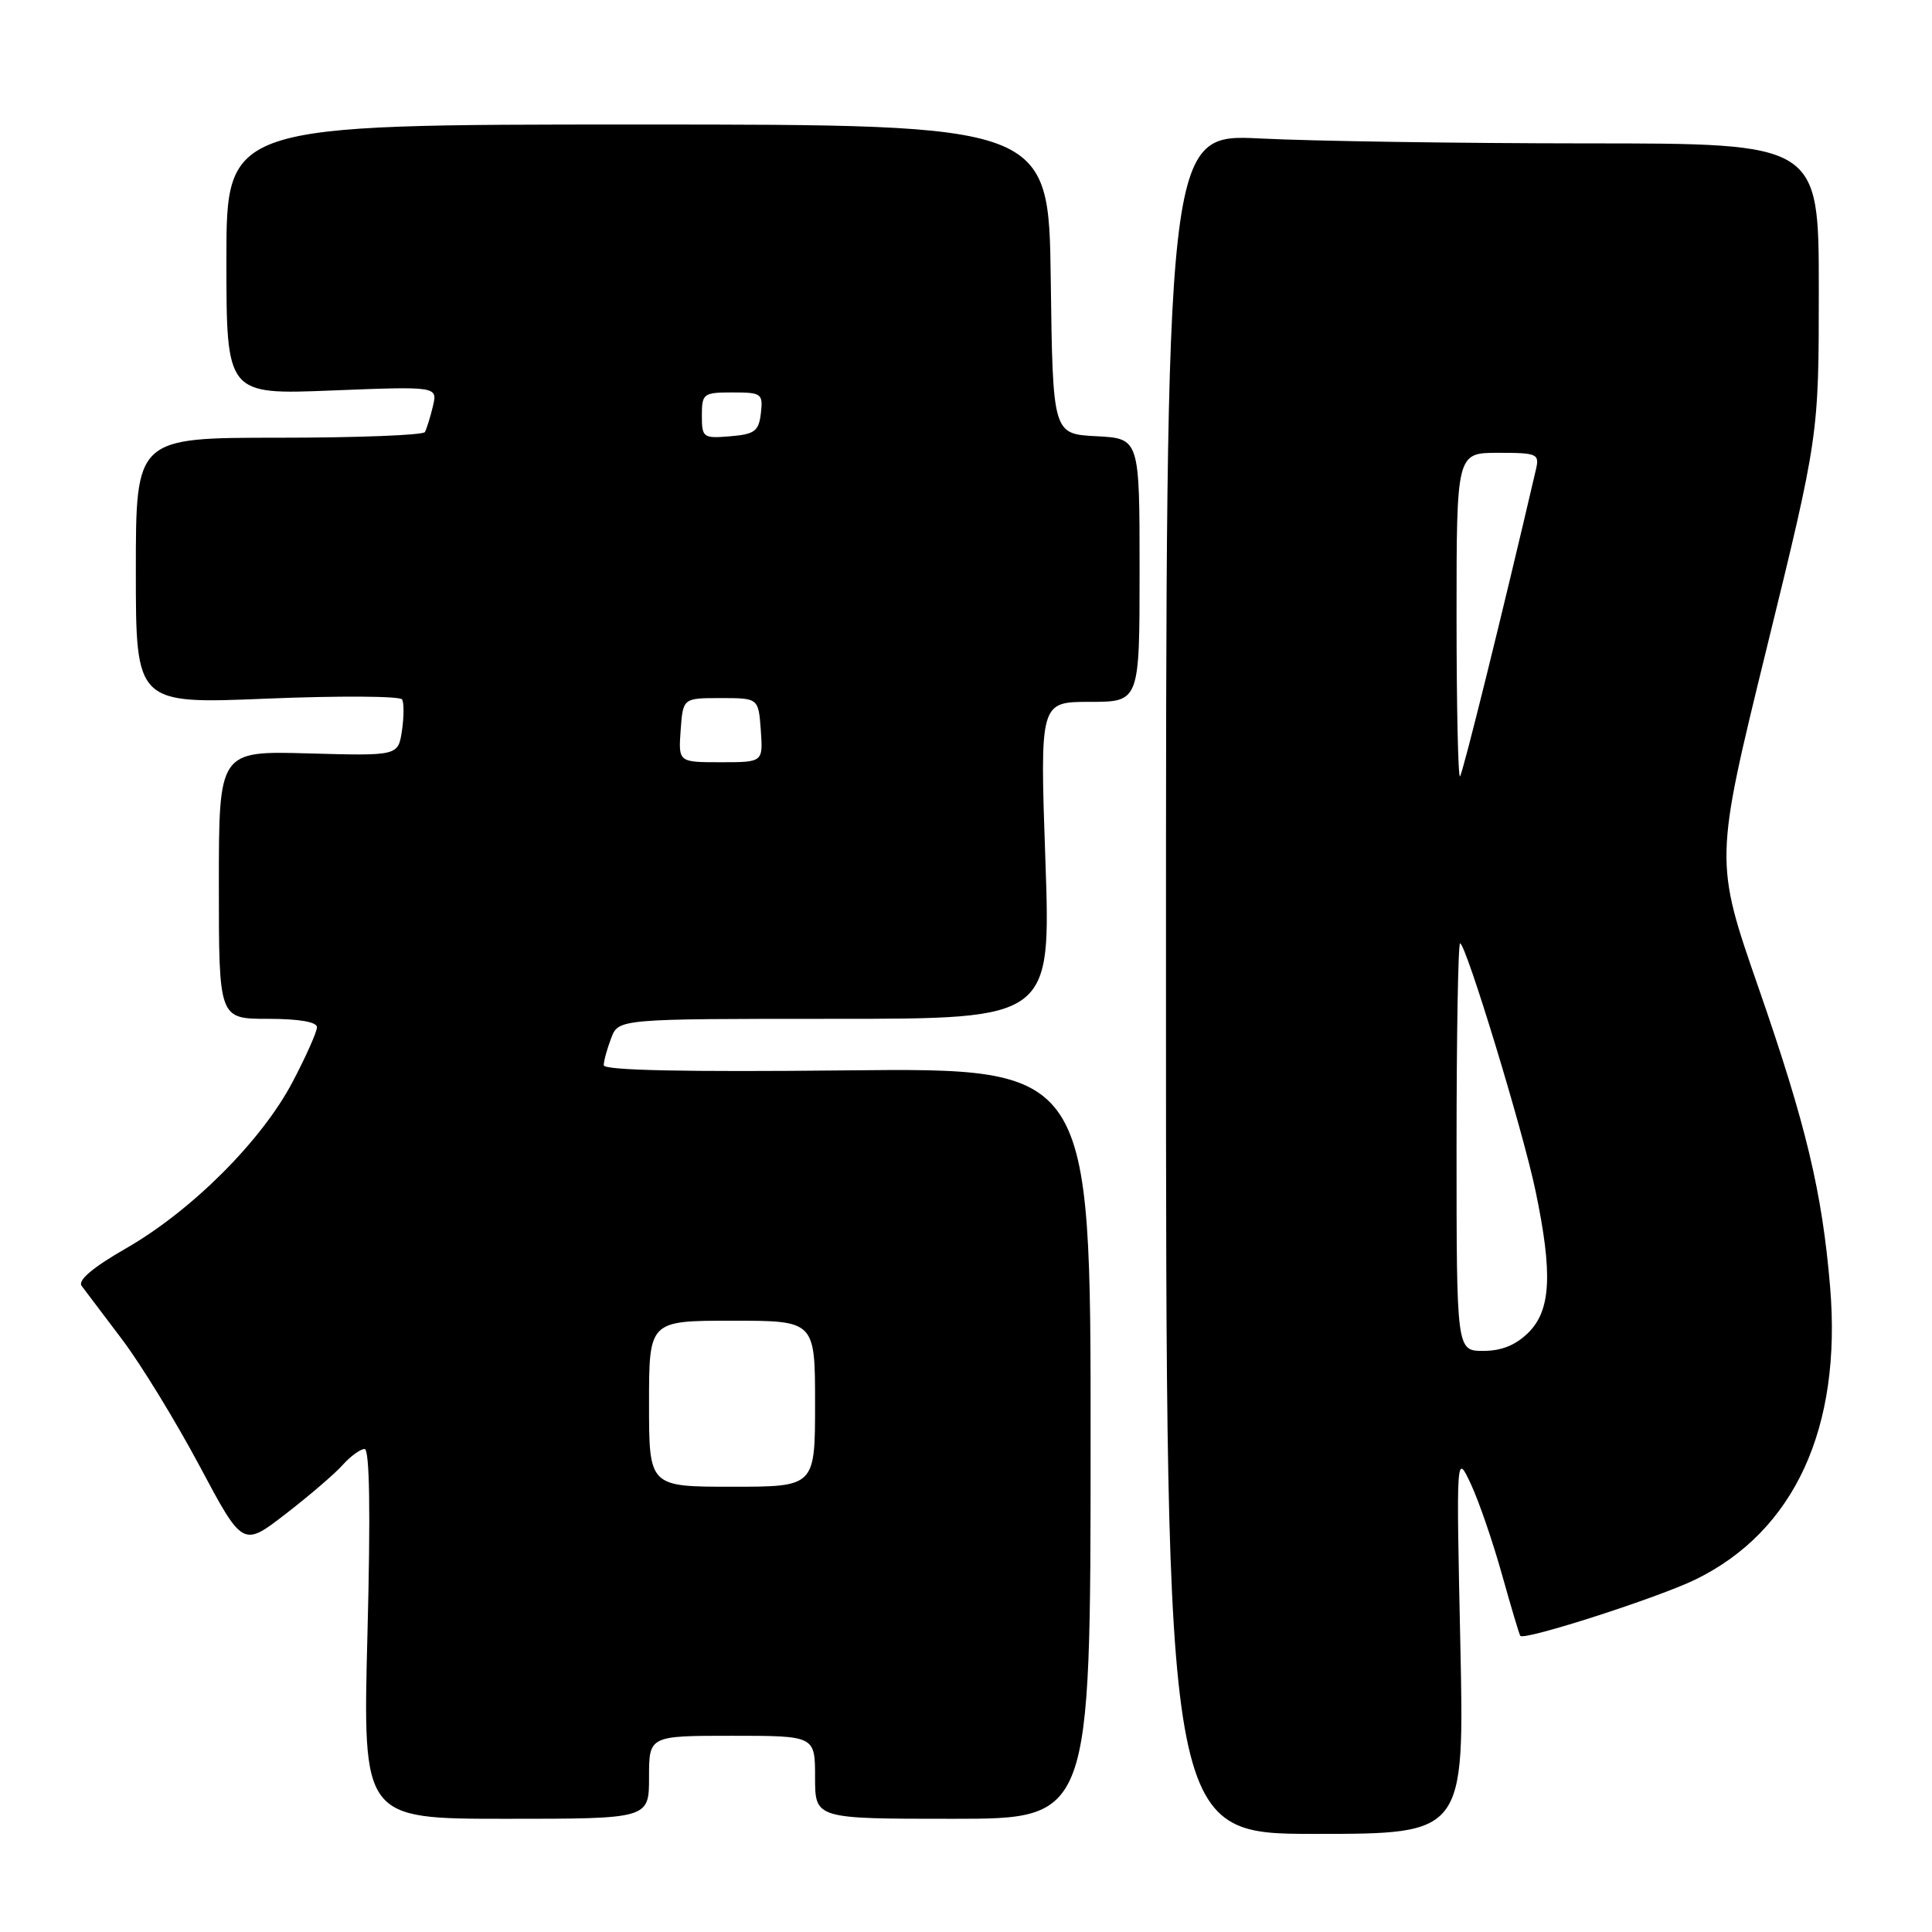 <?xml version="1.0" encoding="UTF-8" standalone="no"?>
<!DOCTYPE svg PUBLIC "-//W3C//DTD SVG 1.1//EN" "http://www.w3.org/Graphics/SVG/1.1/DTD/svg11.dtd" >
<svg xmlns="http://www.w3.org/2000/svg" xmlns:xlink="http://www.w3.org/1999/xlink" version="1.1" viewBox="0 0 256 256">
 <g >
 <path fill="currentColor"
d=" M 193.50 217.75 C 192.96 192.50 192.96 192.50 194.91 196.67 C 195.98 198.97 197.83 204.37 199.03 208.67 C 200.24 212.98 201.32 216.62 201.45 216.76 C 202.03 217.40 219.78 211.68 224.69 209.28 C 237.78 202.87 244.06 189.21 242.50 170.53 C 241.45 157.95 239.31 149.02 233.02 130.90 C 227.18 114.09 227.18 114.09 234.09 85.91 C 241.00 57.73 241.00 57.73 241.00 38.37 C 241.00 19.00 241.00 19.00 210.25 19.00 C 193.34 18.99 173.88 18.70 167.00 18.35 C 154.50 17.72 154.50 17.72 154.50 130.36 C 154.50 243.00 154.50 243.00 174.27 243.00 C 194.04 243.00 194.04 243.00 193.50 217.75 Z  M 86.00 235.50 C 86.00 230.00 86.00 230.00 97.00 230.00 C 108.00 230.00 108.00 230.00 108.00 235.50 C 108.00 241.00 108.00 241.00 126.25 241.00 C 144.50 241.00 144.50 241.00 144.51 191.25 C 144.53 141.50 144.53 141.50 112.26 141.83 C 90.81 142.06 80.00 141.83 80.00 141.15 C 80.00 140.59 80.44 138.98 80.98 137.57 C 81.95 135.00 81.95 135.00 110.60 135.00 C 139.25 135.00 139.25 135.00 138.52 114.00 C 137.79 93.00 137.79 93.00 144.40 93.00 C 151.00 93.00 151.00 93.00 151.00 75.55 C 151.00 58.10 151.00 58.10 145.25 57.80 C 139.50 57.50 139.50 57.50 139.23 37.00 C 138.96 16.50 138.96 16.50 84.48 16.50 C 30.00 16.50 30.00 16.50 30.00 34.40 C 30.00 52.30 30.00 52.30 44.00 51.74 C 57.99 51.19 57.99 51.19 57.36 53.84 C 57.01 55.30 56.53 56.84 56.30 57.25 C 56.07 57.66 47.36 58.00 36.94 58.00 C 18.00 58.00 18.00 58.00 18.00 75.64 C 18.00 93.29 18.00 93.29 35.40 92.57 C 44.97 92.18 53.01 92.23 53.28 92.68 C 53.54 93.13 53.53 95.00 53.26 96.83 C 52.75 100.16 52.75 100.16 40.87 99.83 C 29.00 99.50 29.00 99.50 29.00 117.25 C 29.00 135.00 29.00 135.00 35.50 135.00 C 39.60 135.00 42.00 135.41 42.00 136.11 C 42.00 136.72 40.55 139.98 38.77 143.36 C 34.68 151.15 25.44 160.38 16.74 165.39 C 12.29 167.94 10.27 169.65 10.82 170.39 C 11.28 171.00 13.70 174.20 16.19 177.50 C 18.68 180.80 23.29 188.33 26.44 194.24 C 32.17 204.99 32.17 204.99 37.83 200.62 C 40.95 198.21 44.36 195.29 45.40 194.12 C 46.45 192.95 47.76 192.00 48.31 192.00 C 48.98 192.00 49.11 200.34 48.69 216.50 C 48.06 241.00 48.06 241.00 67.03 241.00 C 86.00 241.00 86.00 241.00 86.00 235.50 Z  M 193.00 152.00 C 193.00 137.15 193.21 125.00 193.47 125.00 C 194.23 125.00 201.82 149.88 203.47 157.82 C 205.75 168.73 205.51 173.58 202.55 176.55 C 200.86 178.23 198.98 179.00 196.55 179.00 C 193.00 179.00 193.00 179.00 193.00 152.00 Z  M 193.00 81.67 C 193.00 60.00 193.00 60.00 198.52 60.00 C 203.73 60.00 204.01 60.13 203.51 62.25 C 199.11 81.16 193.82 102.51 193.46 102.87 C 193.21 103.12 193.00 93.58 193.00 81.67 Z  M 86.00 186.00 C 86.00 175.00 86.00 175.00 97.00 175.00 C 108.00 175.00 108.00 175.00 108.00 186.00 C 108.00 197.00 108.00 197.00 97.00 197.00 C 86.00 197.00 86.00 197.00 86.00 186.00 Z  M 90.19 96.75 C 90.50 92.50 90.50 92.50 95.50 92.50 C 100.50 92.50 100.50 92.50 100.81 96.75 C 101.11 101.00 101.11 101.00 95.50 101.00 C 89.89 101.00 89.89 101.00 90.19 96.75 Z  M 93.00 55.06 C 93.00 52.15 93.20 52.00 97.07 52.00 C 100.91 52.00 101.12 52.15 100.82 54.75 C 100.54 57.14 100.01 57.54 96.75 57.81 C 93.17 58.11 93.00 57.99 93.00 55.06 Z "/>
</g>
</svg>
